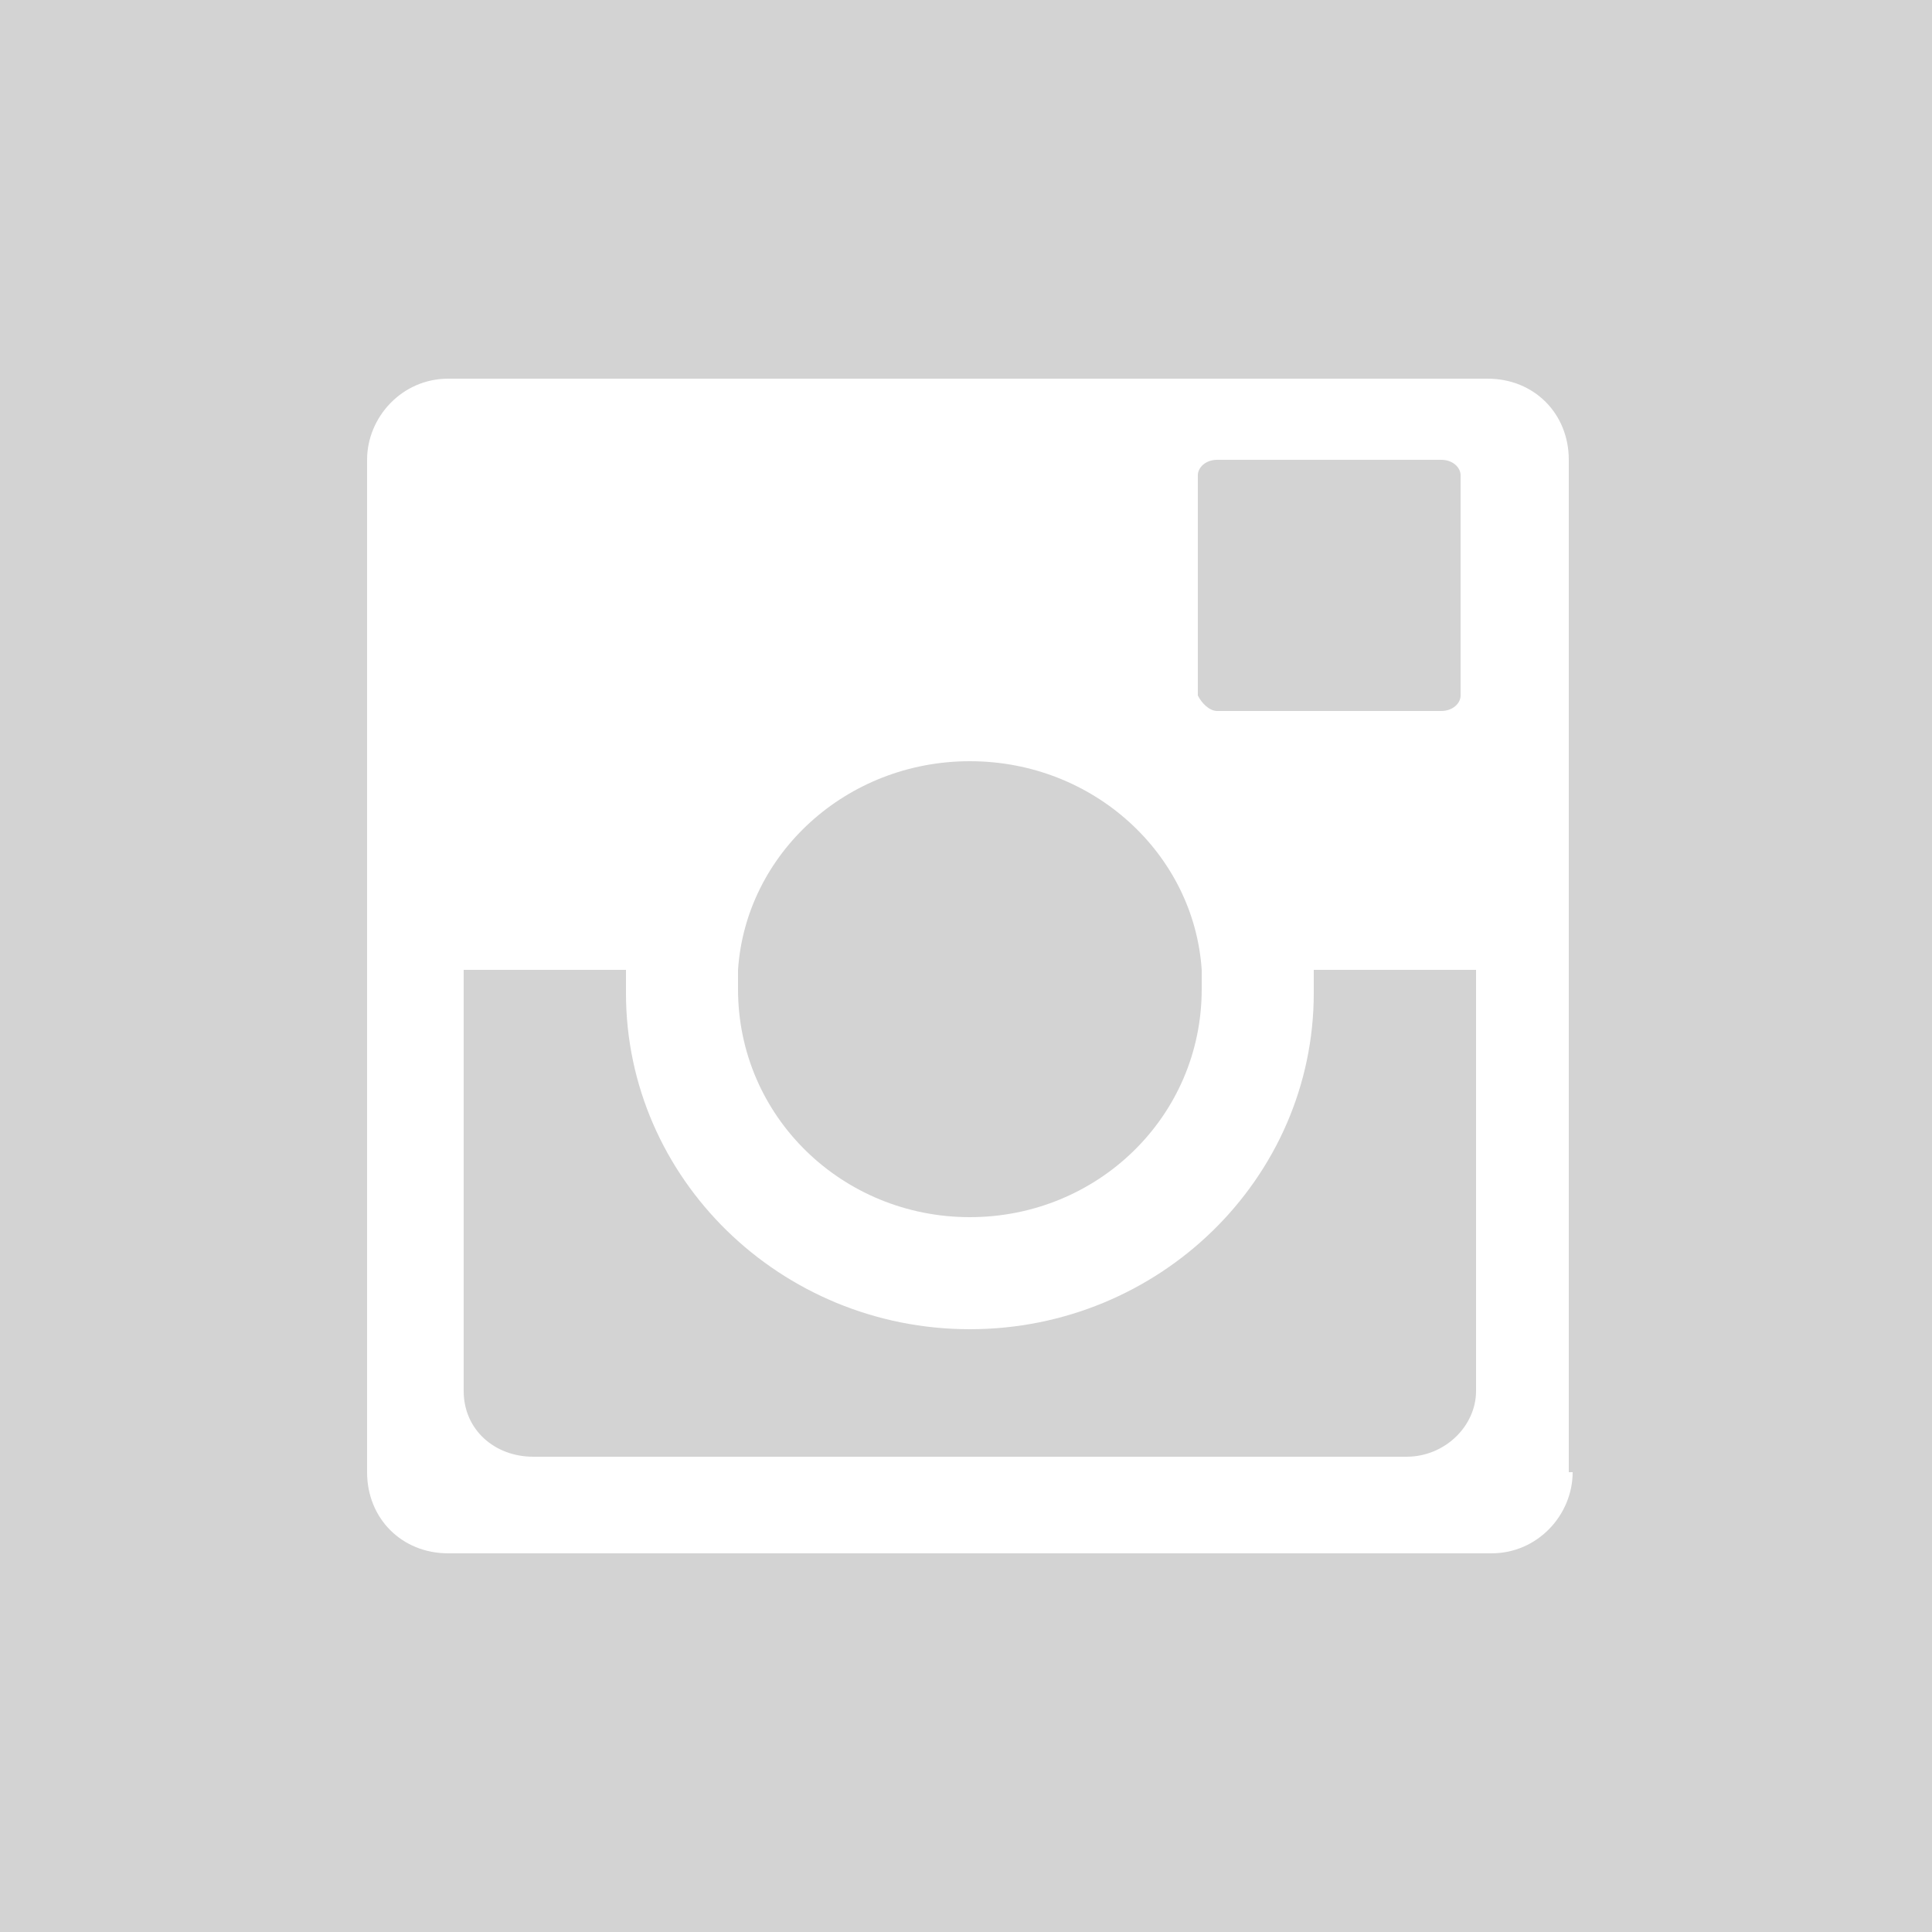 <svg xmlns="http://www.w3.org/2000/svg" xmlns:xlink="http://www.w3.org/1999/xlink" version="1.1" x="0px" y="0px" viewBox="0 0 50 50" enable-background="new 0 0 50 50" xml:space="preserve"><g><path fill="#D3D3D3" d="M25.1 31.5c3.3 0 6-2.6 6-5.9c0-0.2 0-0.3 0-0.5c-0.2-3-2.8-5.4-6-5.4c-3.2 0-5.8 2.4-6 5.4 c0 0.2 0 0.3 0 0.5C19.1 28.9 21.8 31.5 25.1 31.5z"/><path fill="#D3D3D3" d="M31.5 18.4h5.8c0.3 0 0.5-0.2 0.5-0.4v-5.7c0-0.2-0.2-0.4-0.5-0.4h-5.8c-0.3 0-0.5 0.2-0.5 0.4V18 C31.1 18.2 31.3 18.4 31.5 18.4z"/><path fill="#D3D3D3" d="M34 25.7c0 4.8-4 8.7-8.9 8.7c-4.9 0-8.9-3.9-8.9-8.7c0-0.2 0-0.4 0-0.6H12V36c0 1 0.8 1.7 1.8 1.7h22.6 c1 0 1.8-0.8 1.8-1.7V25.1H34C34 25.3 34 25.5 34 25.7z"/><path fill="#D3D3D3" d="M0 0v50h50V0H0z M40.7 38.1c0 1.1-0.9 2.1-2.1 2.1H11.6c-1.2 0-2.1-0.9-2.1-2.1V11.9c0-1.1 0.9-2.1 2.1-2.1 h26.9c1.2 0 2.1 0.9 2.1 2.1V38.1z"/></g></svg>